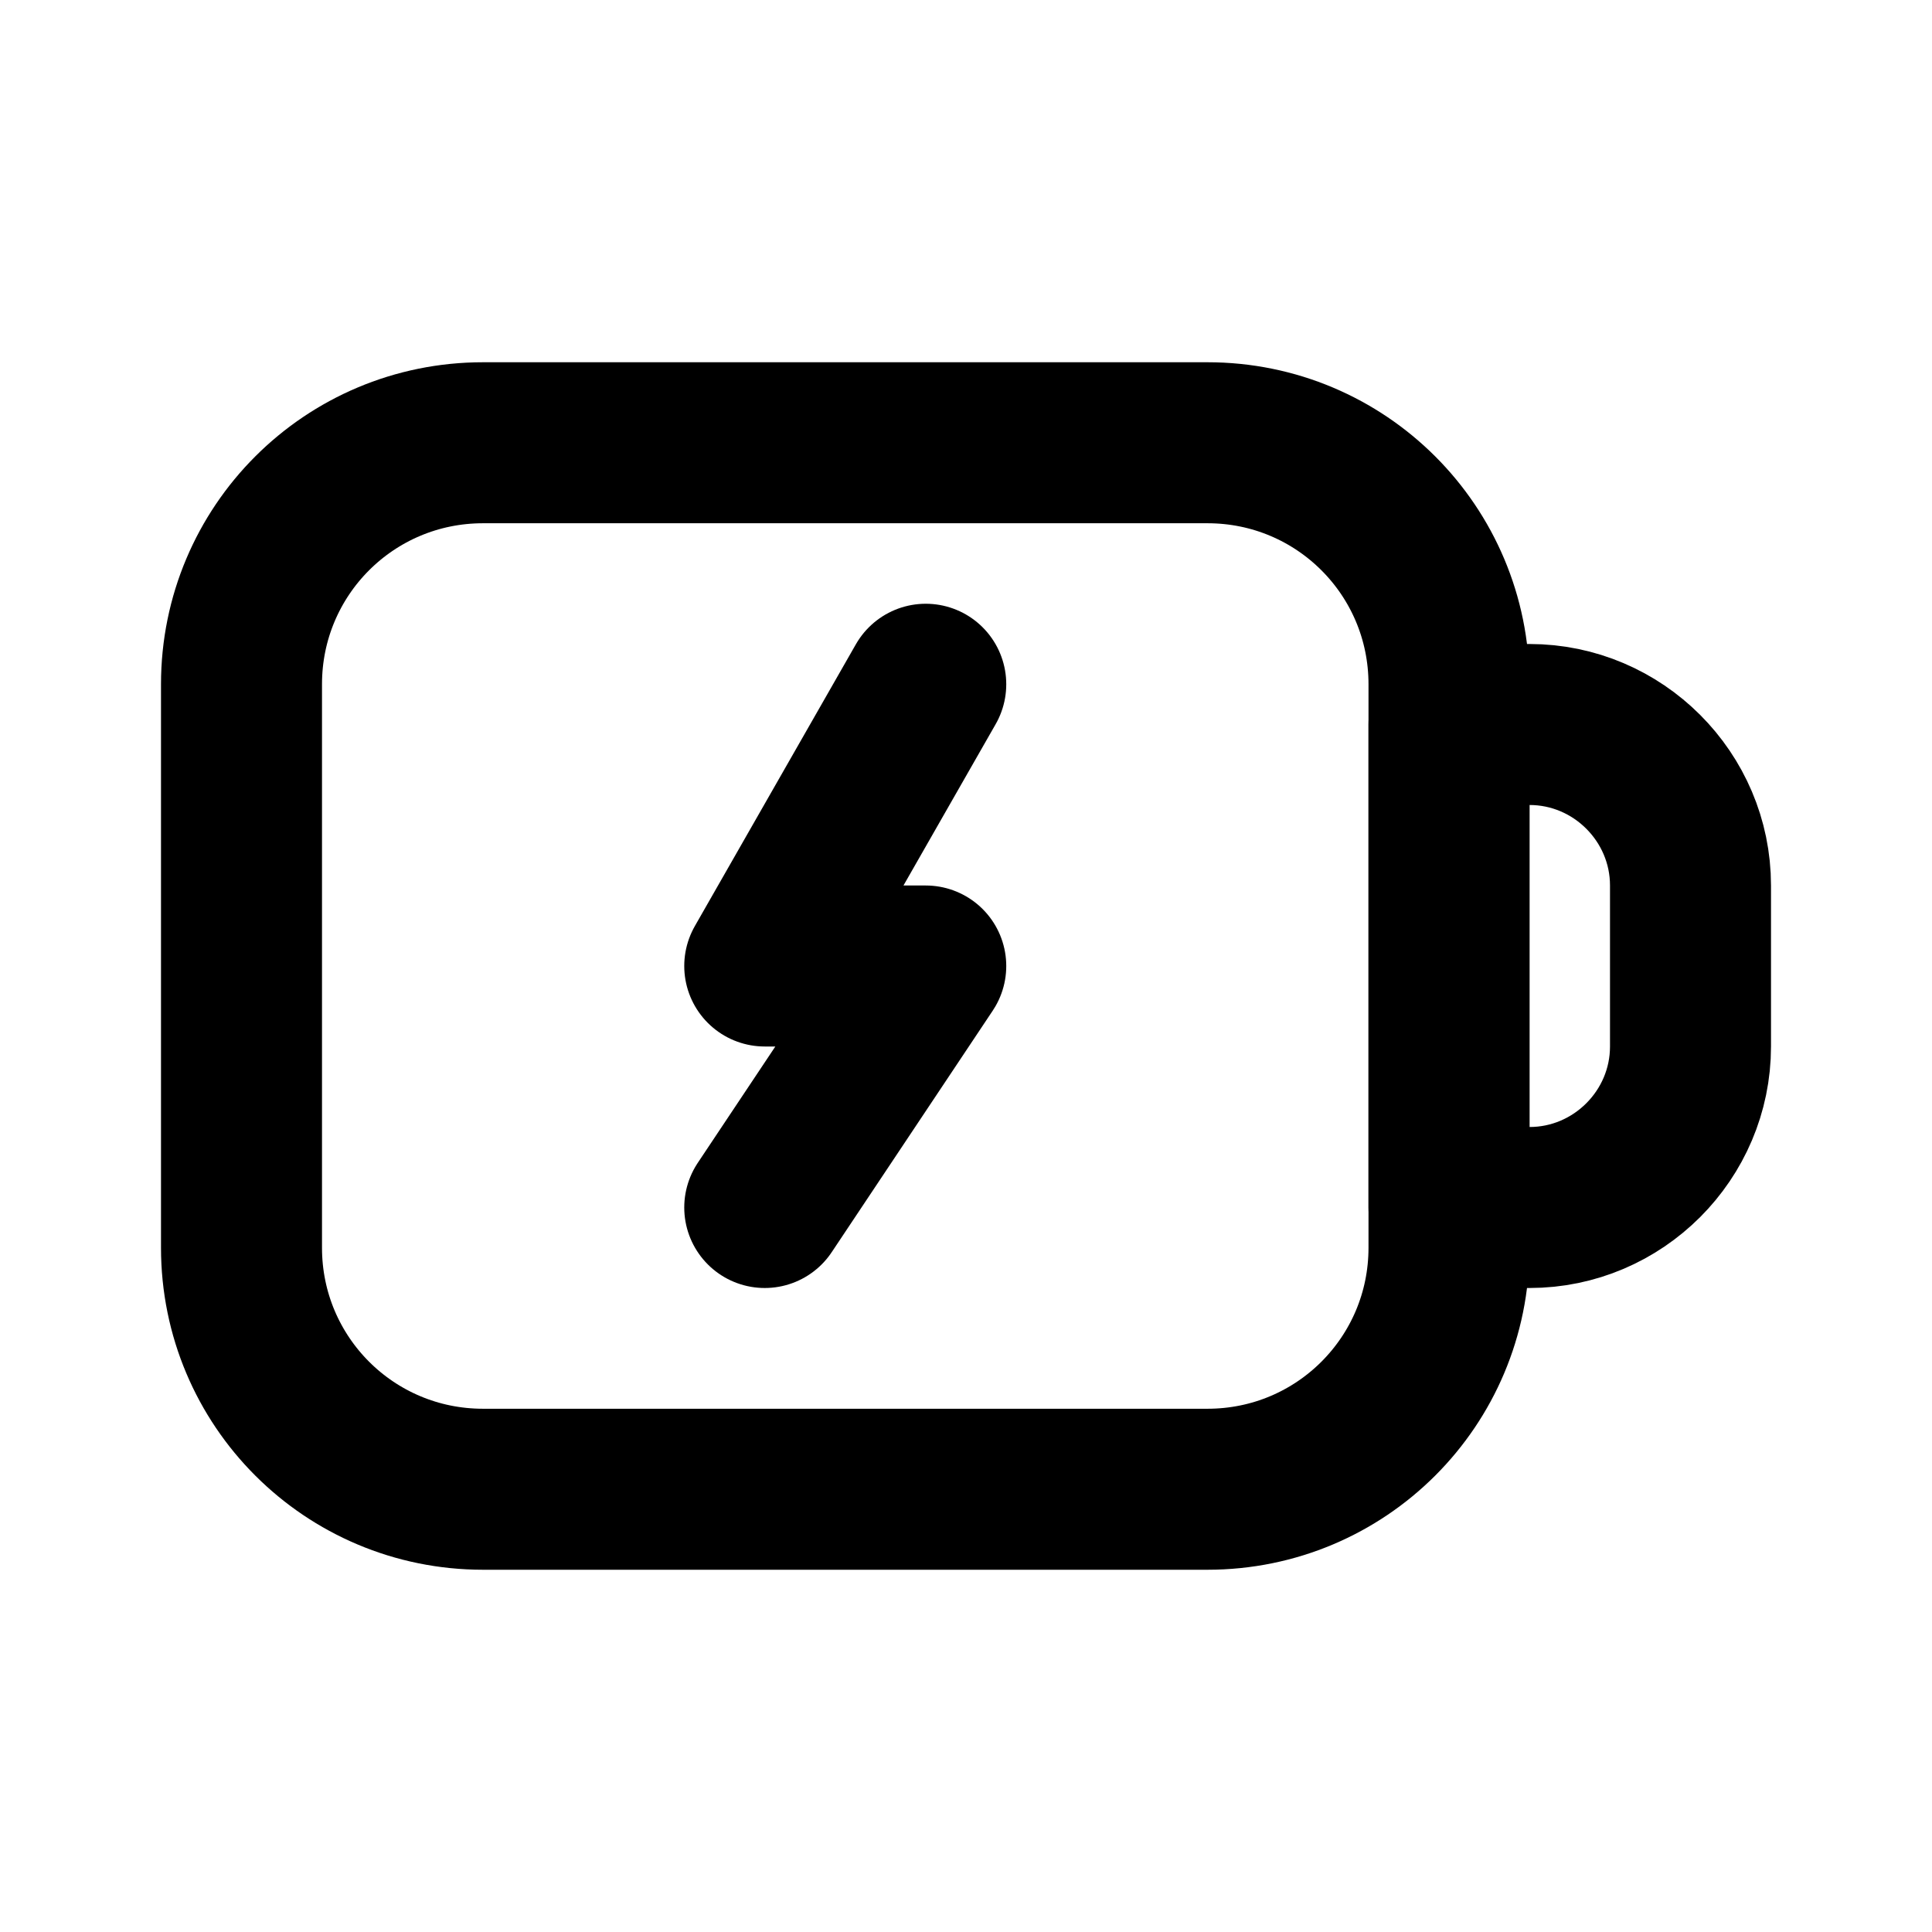 <svg width="24" height="24" viewBox="0 0 24 24" fill="none" xmlns="http://www.w3.org/2000/svg">
<path d="M15 18.5H6C4.34 18.5 3 17.16 3 15.5V8.5C3 6.84 4.34 5.5 6 5.5H15C16.66 5.5 18 6.84 18 8.5V15.5C18 17.16 16.66 18.5 15 18.5Z" stroke="black" stroke-width="2" stroke-miterlimit="10" stroke-linecap="round" stroke-linejoin="round"/>
<path d="M18 15H19C20.1 15 21 14.1 21 13V11C21 9.9 20.1 9 19 9H18V15Z" stroke="black" stroke-width="2" stroke-miterlimit="10" stroke-linecap="round" stroke-linejoin="round"/>
<path d="M11.5 8.5L9.5 12H11.5L9.5 15" stroke="black" stroke-width="2" stroke-miterlimit="10" stroke-linecap="round" stroke-linejoin="round"/>
</svg>
